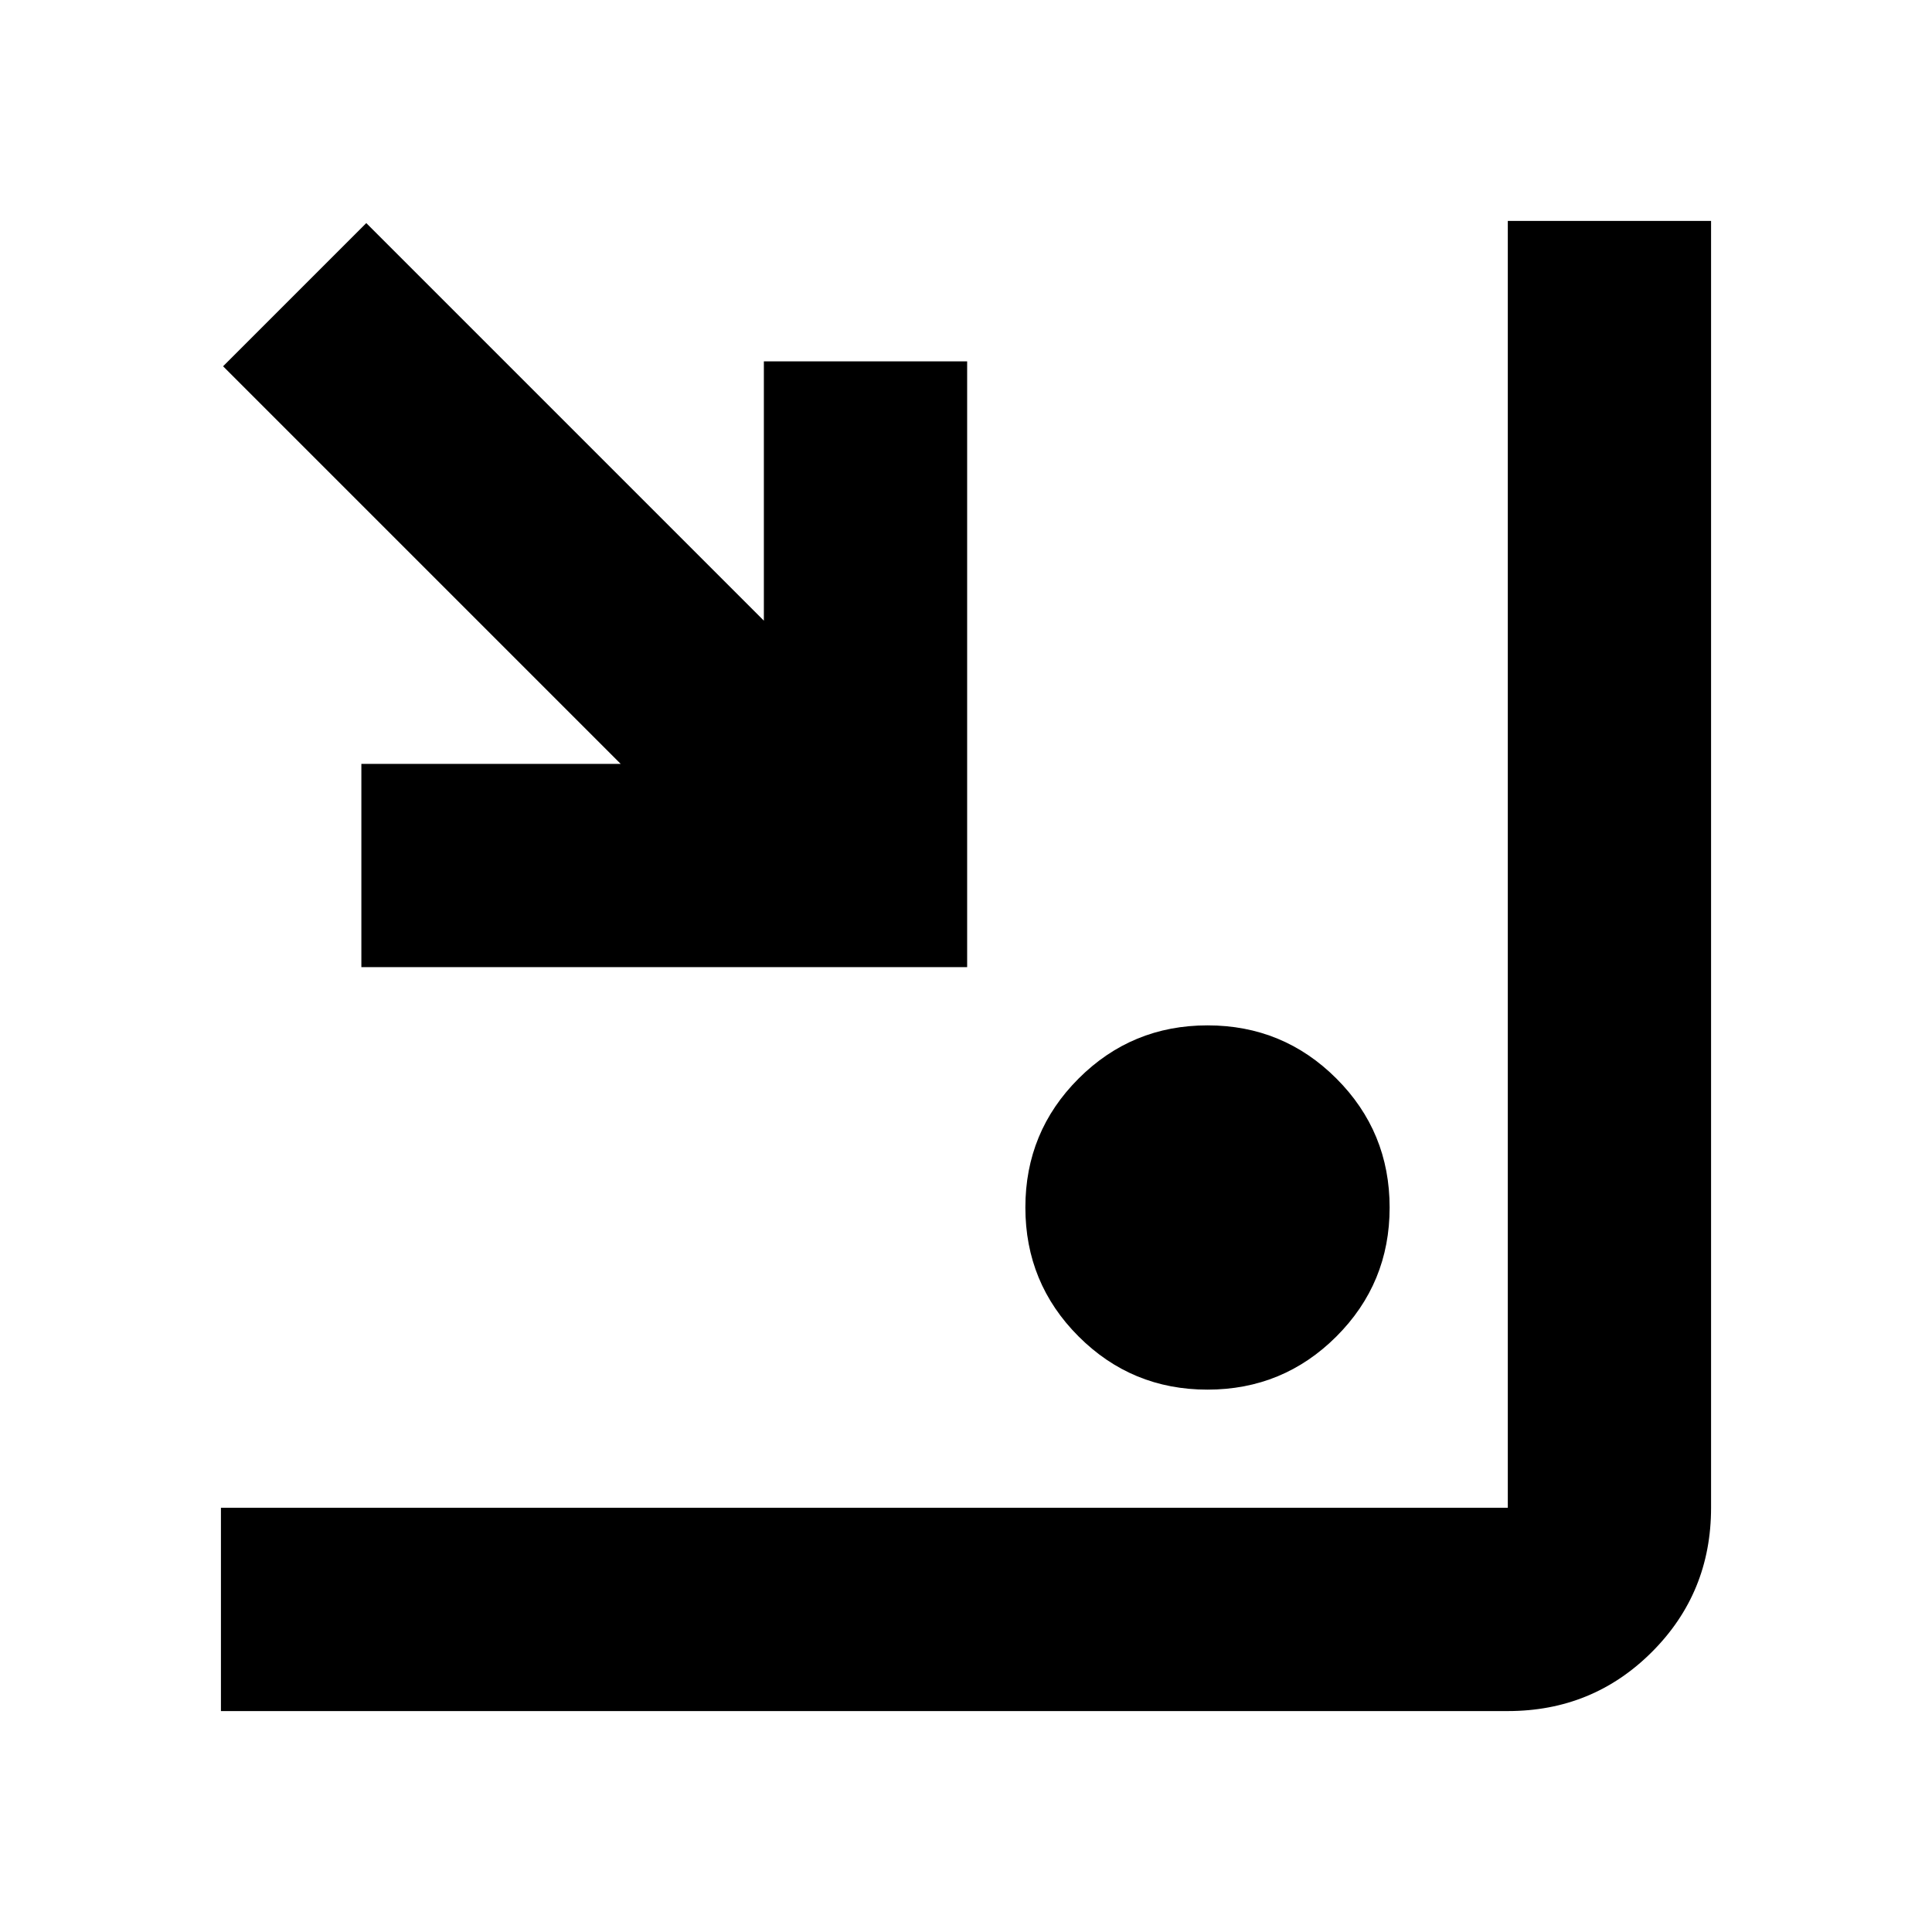 <svg xmlns="http://www.w3.org/2000/svg" height="24" viewBox="0 -960 960 960" width="24"><path d="M109.78-109.78v-101h639.44v-639.44h101v639.44q0 42.24-29.38 71.62-29.38 29.38-71.62 29.38H109.78Zm490.2-159.72q-37.63 0-64.06-26.45-26.42-26.44-26.42-64.07 0-37.63 26.45-64.06 26.44-26.42 64.07-26.42 37.63 0 64.06 26.45 26.42 26.44 26.42 64.07 0 37.63-26.45 64.06-26.44 26.42-64.07 26.42ZM179.56-479.43v-101.01h128.85L110.85-778 182-849.15l197.56 197.56v-128.85h101.01v301.01H179.56Z"/></svg>
